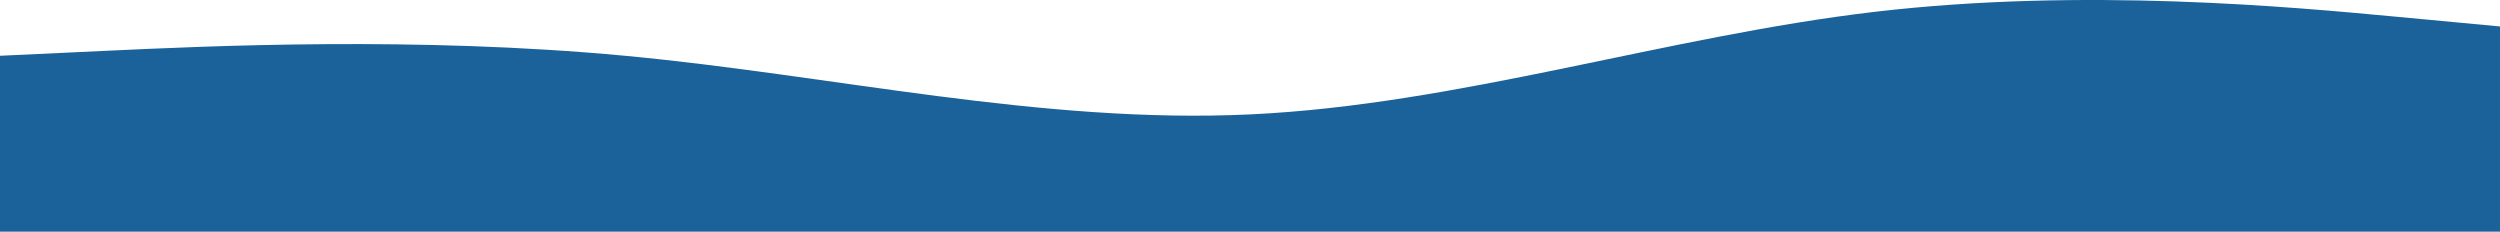 <svg width="2115" height="196" viewBox="0 0 2115 196" fill="none" xmlns="http://www.w3.org/2000/svg">
<path fill-rule="evenodd" clip-rule="evenodd" d="M0 47.185L88.125 43.051C176.25 38.917 352.5 30.65 528.75 47.185C705 63.72 881.25 105.057 1057.5 96.79C1233.75 88.522 1410 30.65 1586.25 9.981C1762.5 -10.688 1938.75 5.847 2026.88 14.114L2115 22.382V196H2026.88C1938.75 196 1762.5 196 1586.25 196C1410 196 1233.75 196 1057.5 196C881.25 196 705 196 528.75 196C352.5 196 176.25 196 88.125 196H0V47.185Z" fill="#1a6299"/>
</svg>
